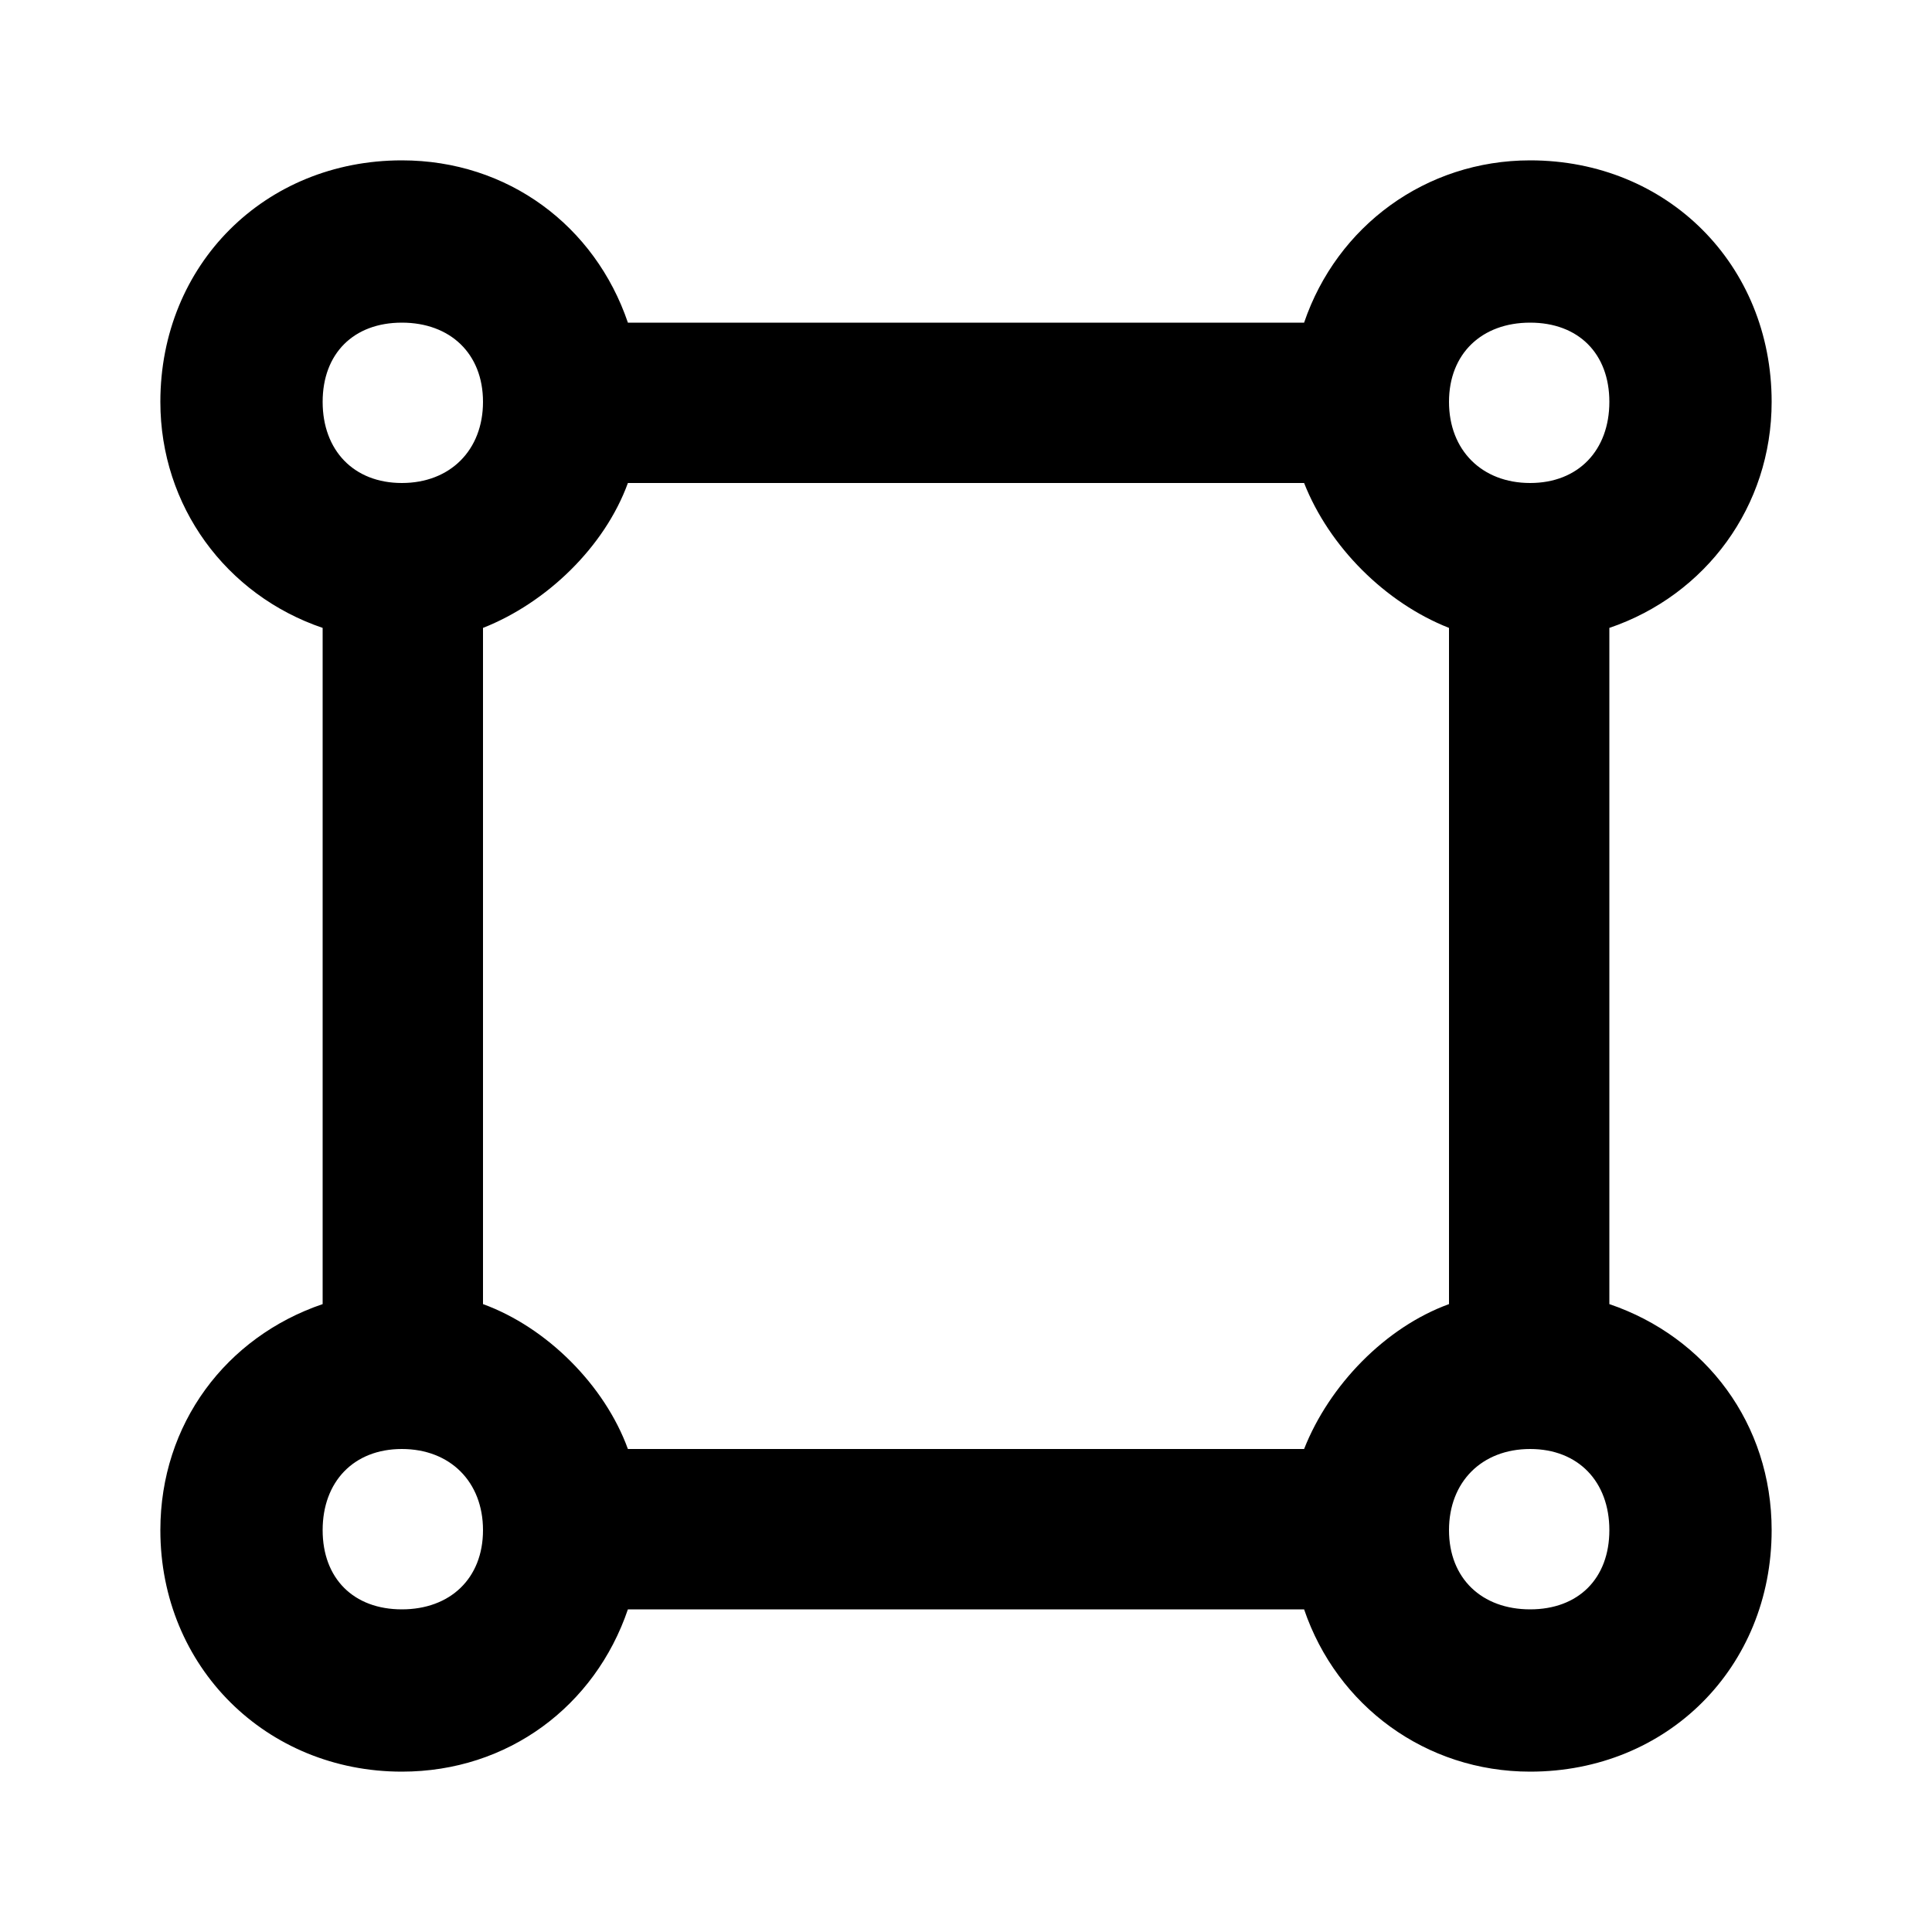 <svg xmlns="http://www.w3.org/2000/svg" width="24" height="24" viewBox="0 0 24 24">
    <path d="M19.992 16.2v-8.4c1.2-0.408 2.016-1.512 2.016-2.808 0-1.704-1.296-3-3-3-1.296 0-2.4 0.816-2.808 2.016h-8.4c-0.408-1.2-1.488-2.016-2.808-2.016-1.704 0-3 1.296-3 3 0 1.296 0.816 2.4 2.016 2.808v8.4c-1.2 0.408-2.016 1.488-2.016 2.808 0 1.704 1.32 3 3 3 1.32 0 2.4-0.816 2.808-2.016h8.4c0.408 1.2 1.512 2.016 2.808 2.016 1.704 0 3-1.296 3-3 0-1.32-0.816-2.4-2.016-2.808zM16.2 18h-8.4c-0.288-0.792-1.008-1.512-1.8-1.8v-8.4c0.792-0.312 1.512-1.008 1.8-1.8h8.4c0.312 0.792 1.008 1.488 1.8 1.8v8.4c-0.792 0.288-1.488 1.008-1.8 1.8zM19.008 4.008c0.6 0 0.984 0.384 0.984 0.984s-0.384 1.008-0.984 1.008-1.008-0.408-1.008-1.008 0.408-0.984 1.008-0.984zM4.992 4.008c0.6 0 1.008 0.384 1.008 0.984s-0.408 1.008-1.008 1.008-0.984-0.408-0.984-1.008 0.384-0.984 0.984-0.984zM4.992 19.992c-0.6 0-0.984-0.384-0.984-0.984s0.384-1.008 0.984-1.008c0.6 0 1.008 0.408 1.008 1.008s-0.408 0.984-1.008 0.984zM19.008 19.992c-0.6 0-1.008-0.384-1.008-0.984s0.408-1.008 1.008-1.008c0.6 0 0.984 0.408 0.984 1.008s-0.384 0.984-0.984 0.984z"></path>
</svg>
